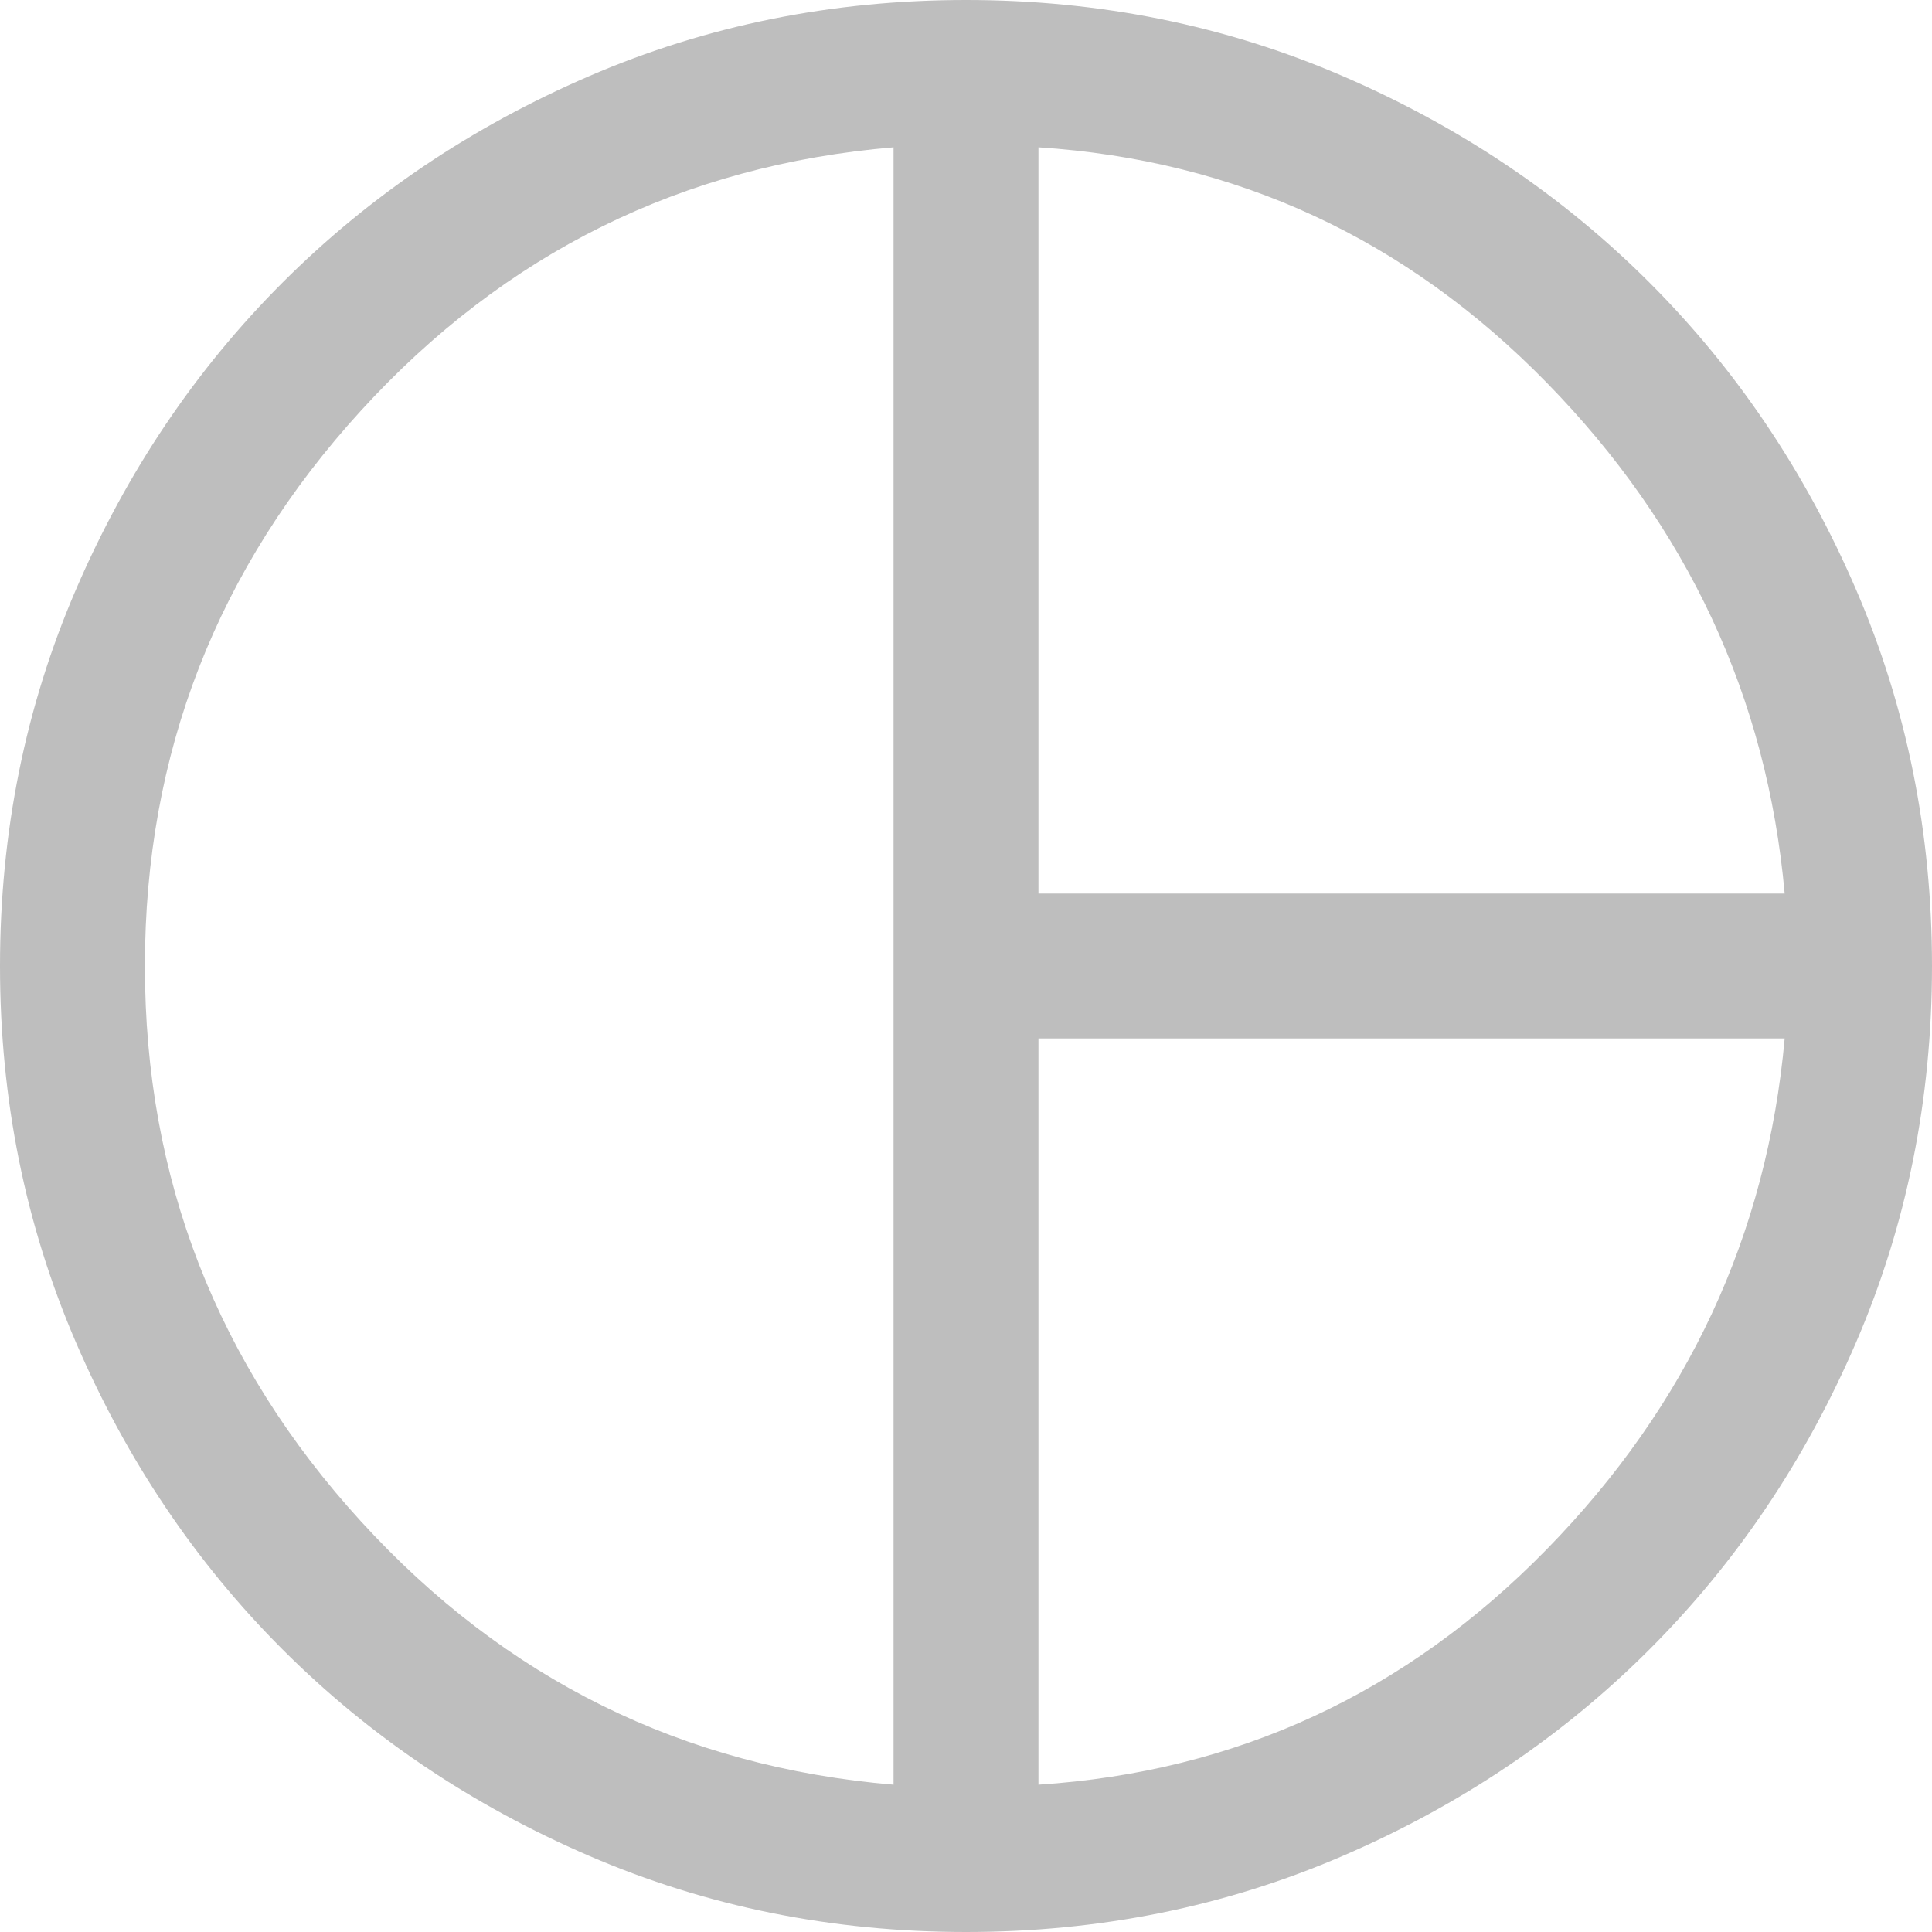 <?xml version="1.0" encoding="UTF-8" standalone="no"?>
<!-- Created with Inkscape (http://www.inkscape.org/) -->

<svg
   id="svg7384"
   height="16"
   width="16"
   version="1.1"
   inkscape:version="1.2.2 (b0a8486541, 2022-12-01)"
   sodipodi:docname="hicolor_actions_scalable_hb-view-pie-symbolic.svg"
   xmlns:inkscape="http://www.inkscape.org/namespaces/inkscape"
   xmlns:sodipodi="http://sodipodi.sourceforge.net/DTD/sodipodi-0.dtd"
   xmlns="http://www.w3.org/2000/svg"
   xmlns:svg="http://www.w3.org/2000/svg"
   xmlns:rdf="http://www.w3.org/1999/02/22-rdf-syntax-ns#"
   xmlns:cc="http://creativecommons.org/ns#"
   xmlns:dc="http://purl.org/dc/elements/1.1/">
  <title
     id="title1049">View Pie</title>
  <defs
     id="defs12" />
  <sodipodi:namedview
     pagecolor="#ffffff"
     bordercolor="#666666"
     borderopacity="1"
     objecttolerance="10"
     gridtolerance="10"
     guidetolerance="10"
     inkscape:pageopacity="0"
     inkscape:pageshadow="2"
     inkscape:window-width="1920"
     inkscape:window-height="1003"
     id="namedview10"
     showgrid="true"
     inkscape:zoom="17.132147"
     inkscape:cx="-0.4961433"
     inkscape:cy="8.9305795"
     inkscape:window-x="1440"
     inkscape:window-y="0"
     inkscape:window-maximized="1"
     inkscape:current-layer="svg7384"
     showguides="true"
     inkscape:guide-bbox="true"
     inkscape:snap-global="false"
     inkscape:pagecheckerboard="0"
     inkscape:showpageshadow="0"
     inkscape:deskcolor="#d1d1d1">
    <inkscape:grid
       type="xygrid"
       id="grid3209"
       originx="0"
       originy="0"
       spacingx="1.067"
       spacingy="1.067" />
  </sodipodi:namedview>
  <path
     d="M 8.6,7.4 H 14.78 Q 14.56,4.96 12.81,3.17 11.06,1.38 8.6,1.22 Z m -1.2,7.38 V 1.22 Q 4.78,1.44 2.99,3.4 1.2,5.36 1.2,8 q 0,2.64 1.79,4.6 1.79,1.96 4.41,2.18 z m 1.2,0 Q 11.06,14.62 12.81,12.83 14.56,11.04 14.78,8.6 H 8.6 Z M 8,8 Z M 8,16 q -1.66,0 -3.12,-0.63 -1.46,-0.63 -2.54,-1.71 Q 1.26,12.58 0.63,11.12 0,9.66 0,8 0,6.34 0.63,4.88 1.26,3.42 2.34,2.34 3.42,1.26 4.88,0.63 6.34,0 8,0 9.66,0 11.12,0.63 12.58,1.26 13.66,2.34 14.74,3.42 15.37,4.88 16,6.34 16,8 q 0,1.66 -0.63,3.12 -0.63,1.46 -1.71,2.54 -1.08,1.08 -2.54,1.71 Q 9.66,16 8,16 Z"
     id="path92"
     style="stroke-width:0.4;fill:#bebebe" />
</svg>
